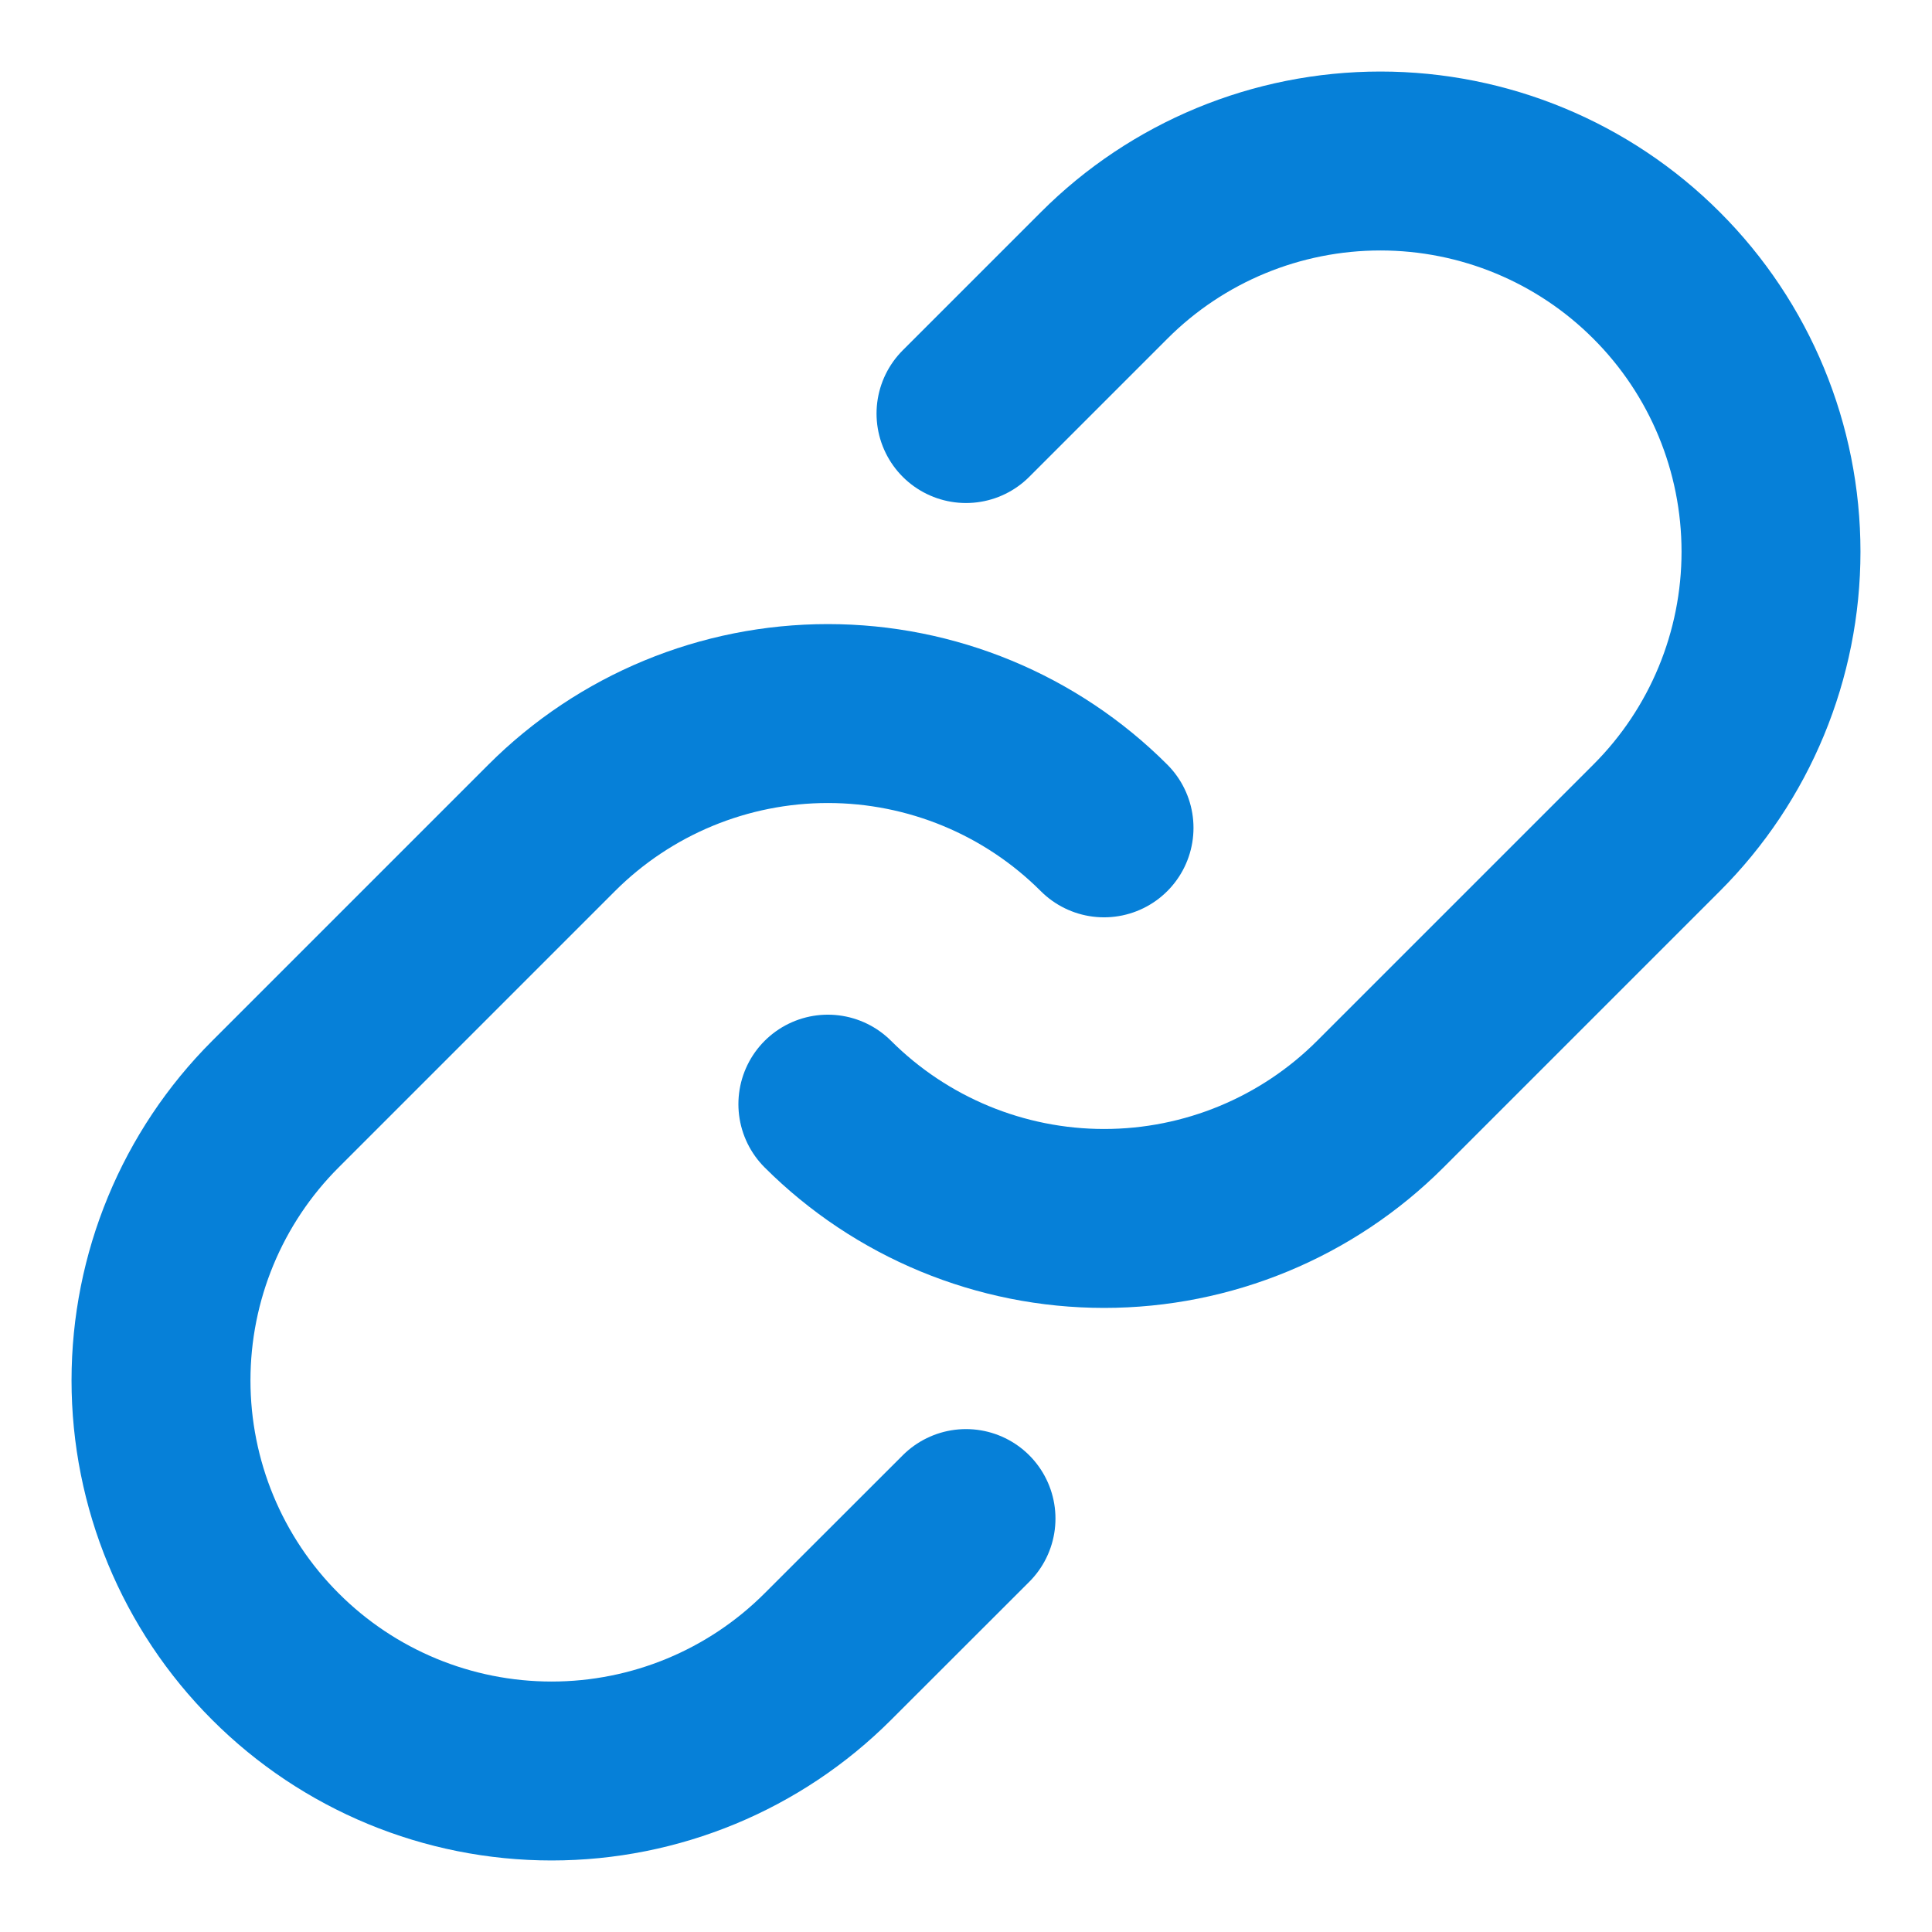 <svg width="18" height="18" viewBox="0 0 18 18" fill="none" xmlns="http://www.w3.org/2000/svg">
<path d="M10.286 7.713C9.604 7.031 8.678 6.648 7.713 6.648C6.748 6.648 5.822 7.031 5.14 7.713L2.566 10.287C1.883 10.969 1.5 11.895 1.5 12.861C1.5 13.826 1.883 14.752 2.566 15.434C3.248 16.117 4.174 16.5 5.139 16.5C6.105 16.5 7.03 16.117 7.713 15.434L9 14.148" stroke="#0680D8" stroke-width="1.667" stroke-linecap="round" stroke-linejoin="round"/>
<path d="M7.713 10.287C8.396 10.969 9.322 11.352 10.287 11.352C11.252 11.352 12.178 10.969 12.86 10.287L15.434 7.713C16.117 7.031 16.5 6.105 16.5 5.14C16.5 4.174 16.117 3.248 15.434 2.566C14.752 1.883 13.826 1.5 12.861 1.5C11.895 1.5 10.969 1.883 10.287 2.566L9 3.853" stroke="#0680D8" stroke-width="1.667" stroke-linecap="round" stroke-linejoin="round"/>
</svg>
